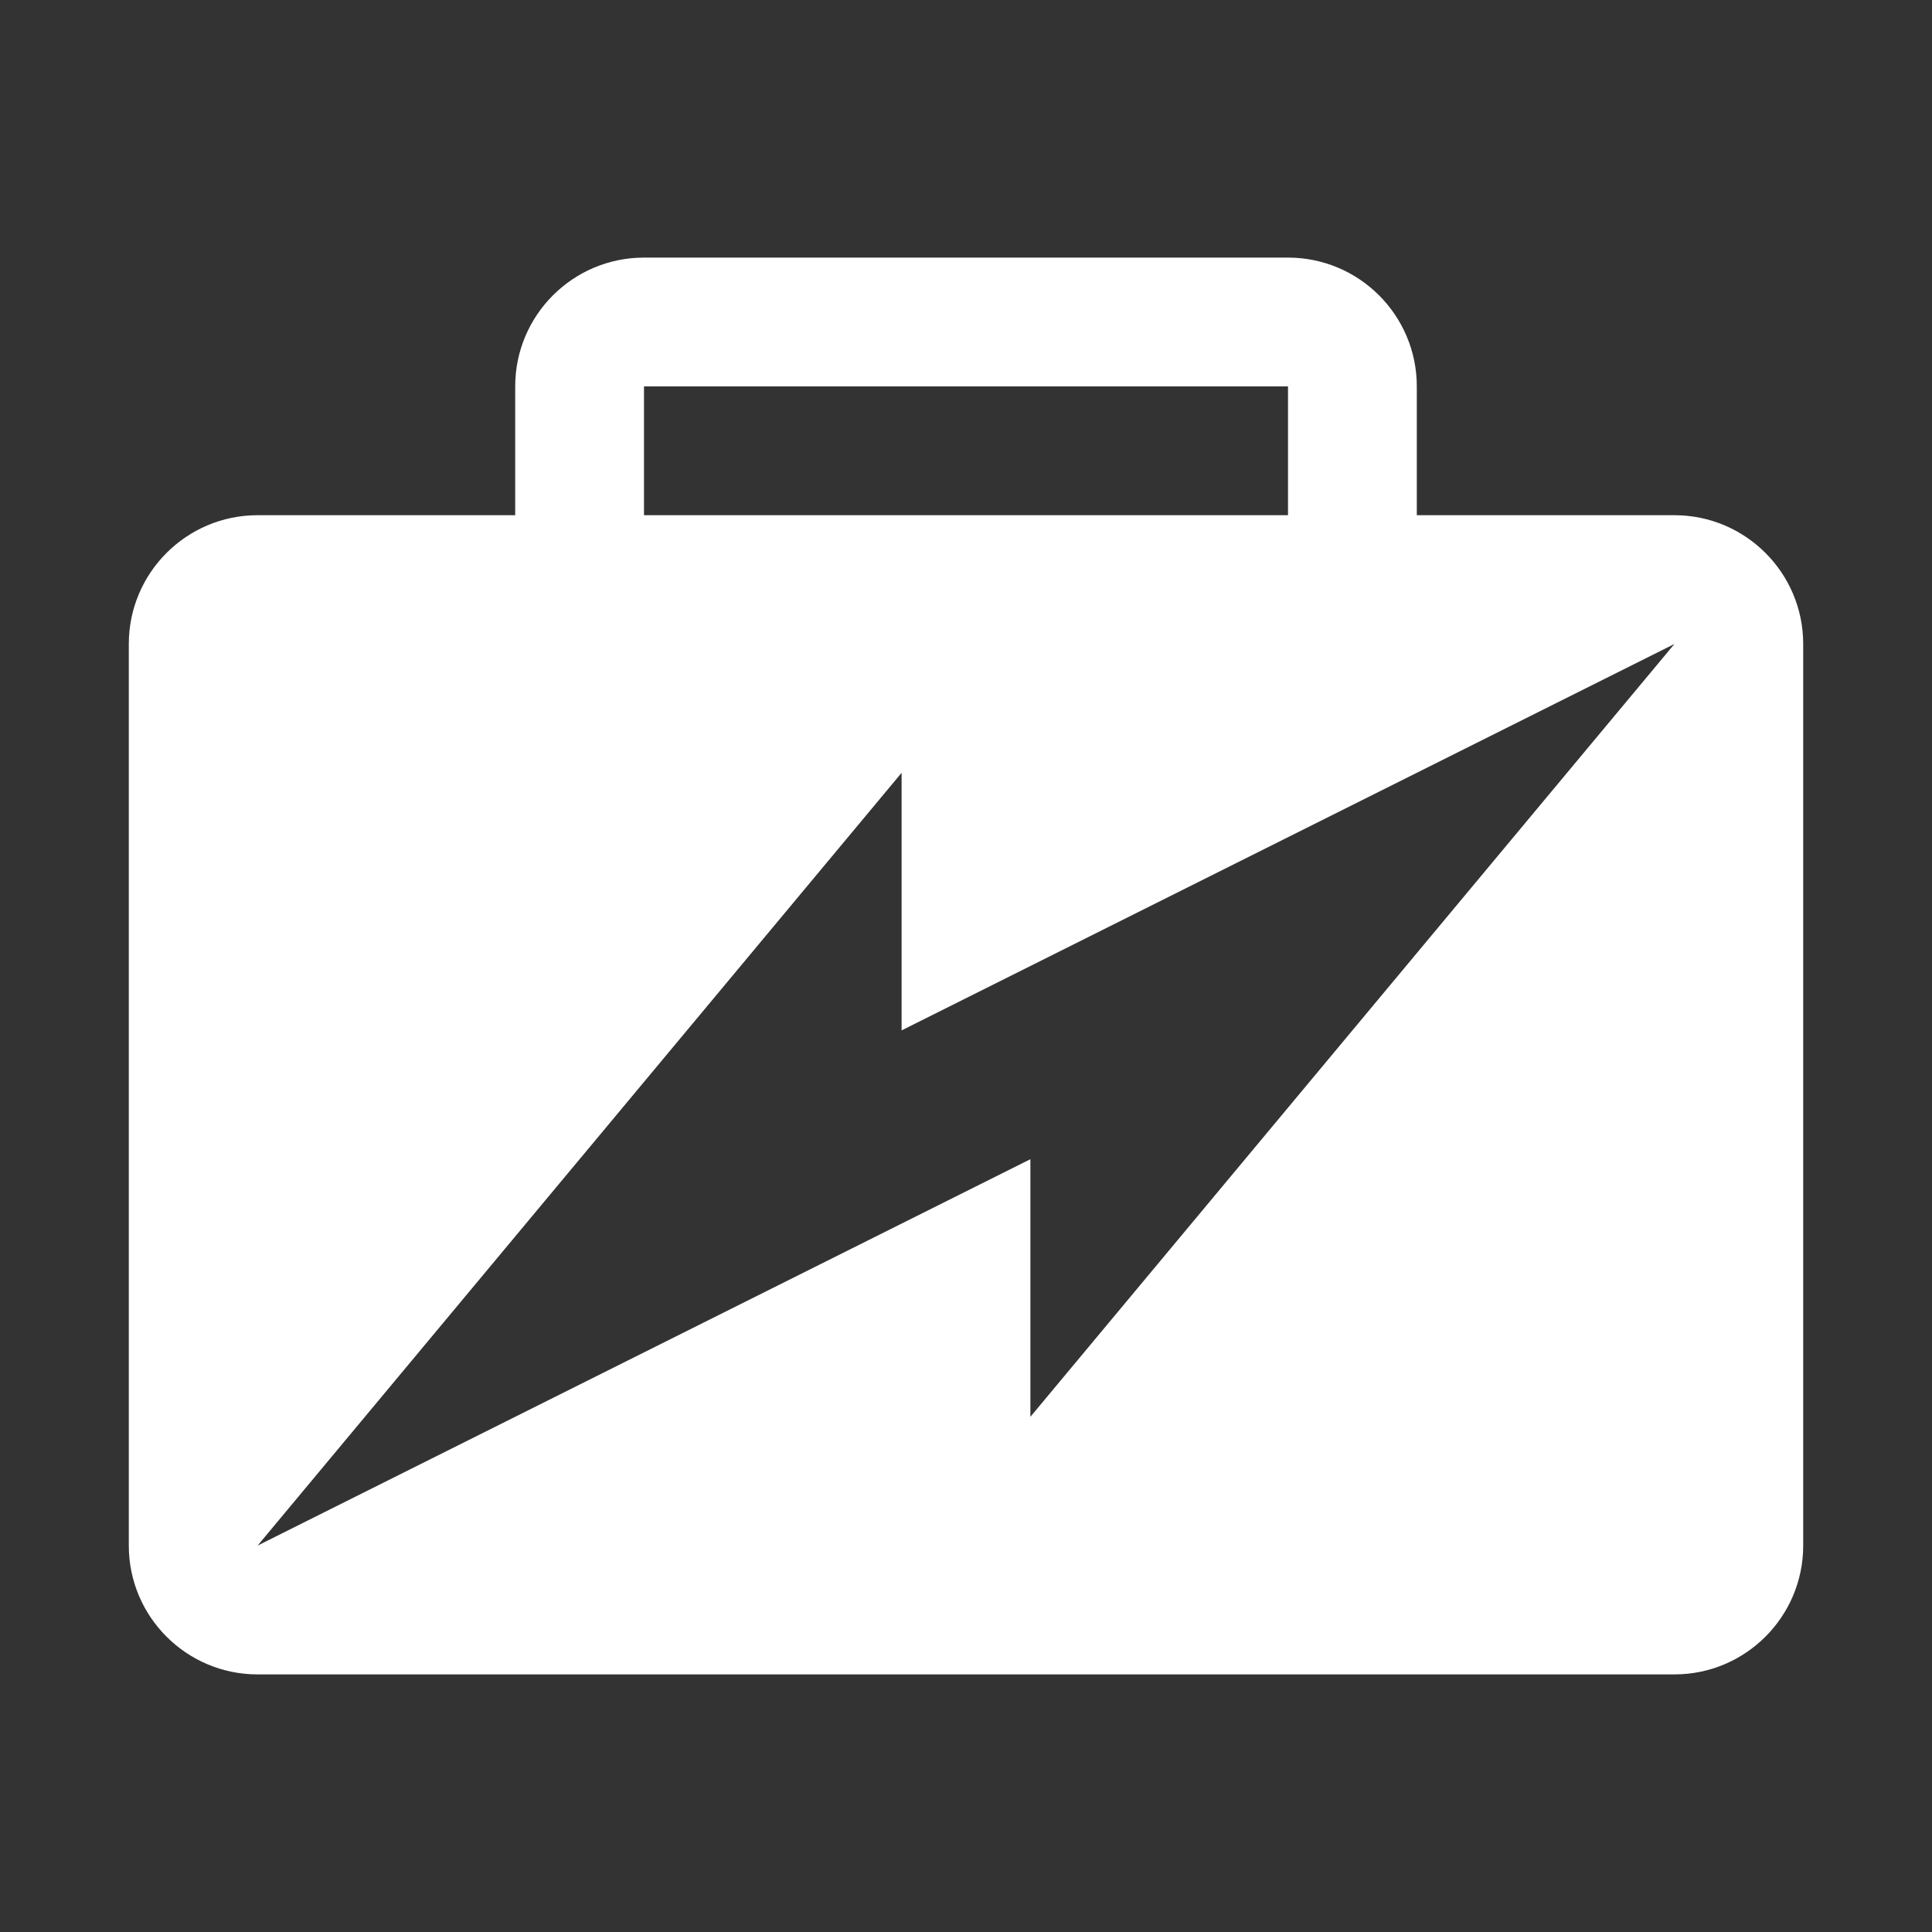 <svg version="1.1" xmlns="http://www.w3.org/2000/svg" xlink="http://www.w3.org/1999/xlink" x="0px" y="0px" width="15px" height="15px" viewBox="0 0 15 15" style="enable-background:new 0 0 15 15;" space="preserve">
    <rect x="0" y="0" width="15" height="15" fill="#333333" stroke="none"/>
    <path d="M5,4L10,4L10,3L5,3L5,4ZM4,4L4,3C4,2.448,4.448,2,5,2L10,2C10.552,2,11,2.448,11,3L11,4L13,4C13.552,4,14,4.448,14,5L14,12C14,12.552,13.552,13,13,13L2,13C1.448,13,1,12.552,1,12L1,5C1,4.448,1.448,4,2,4L4,4ZM7,8L7,6L2,12L8,9L8,11L13,5L7,8Z" fill="#FFFFFF"/>
    </svg>